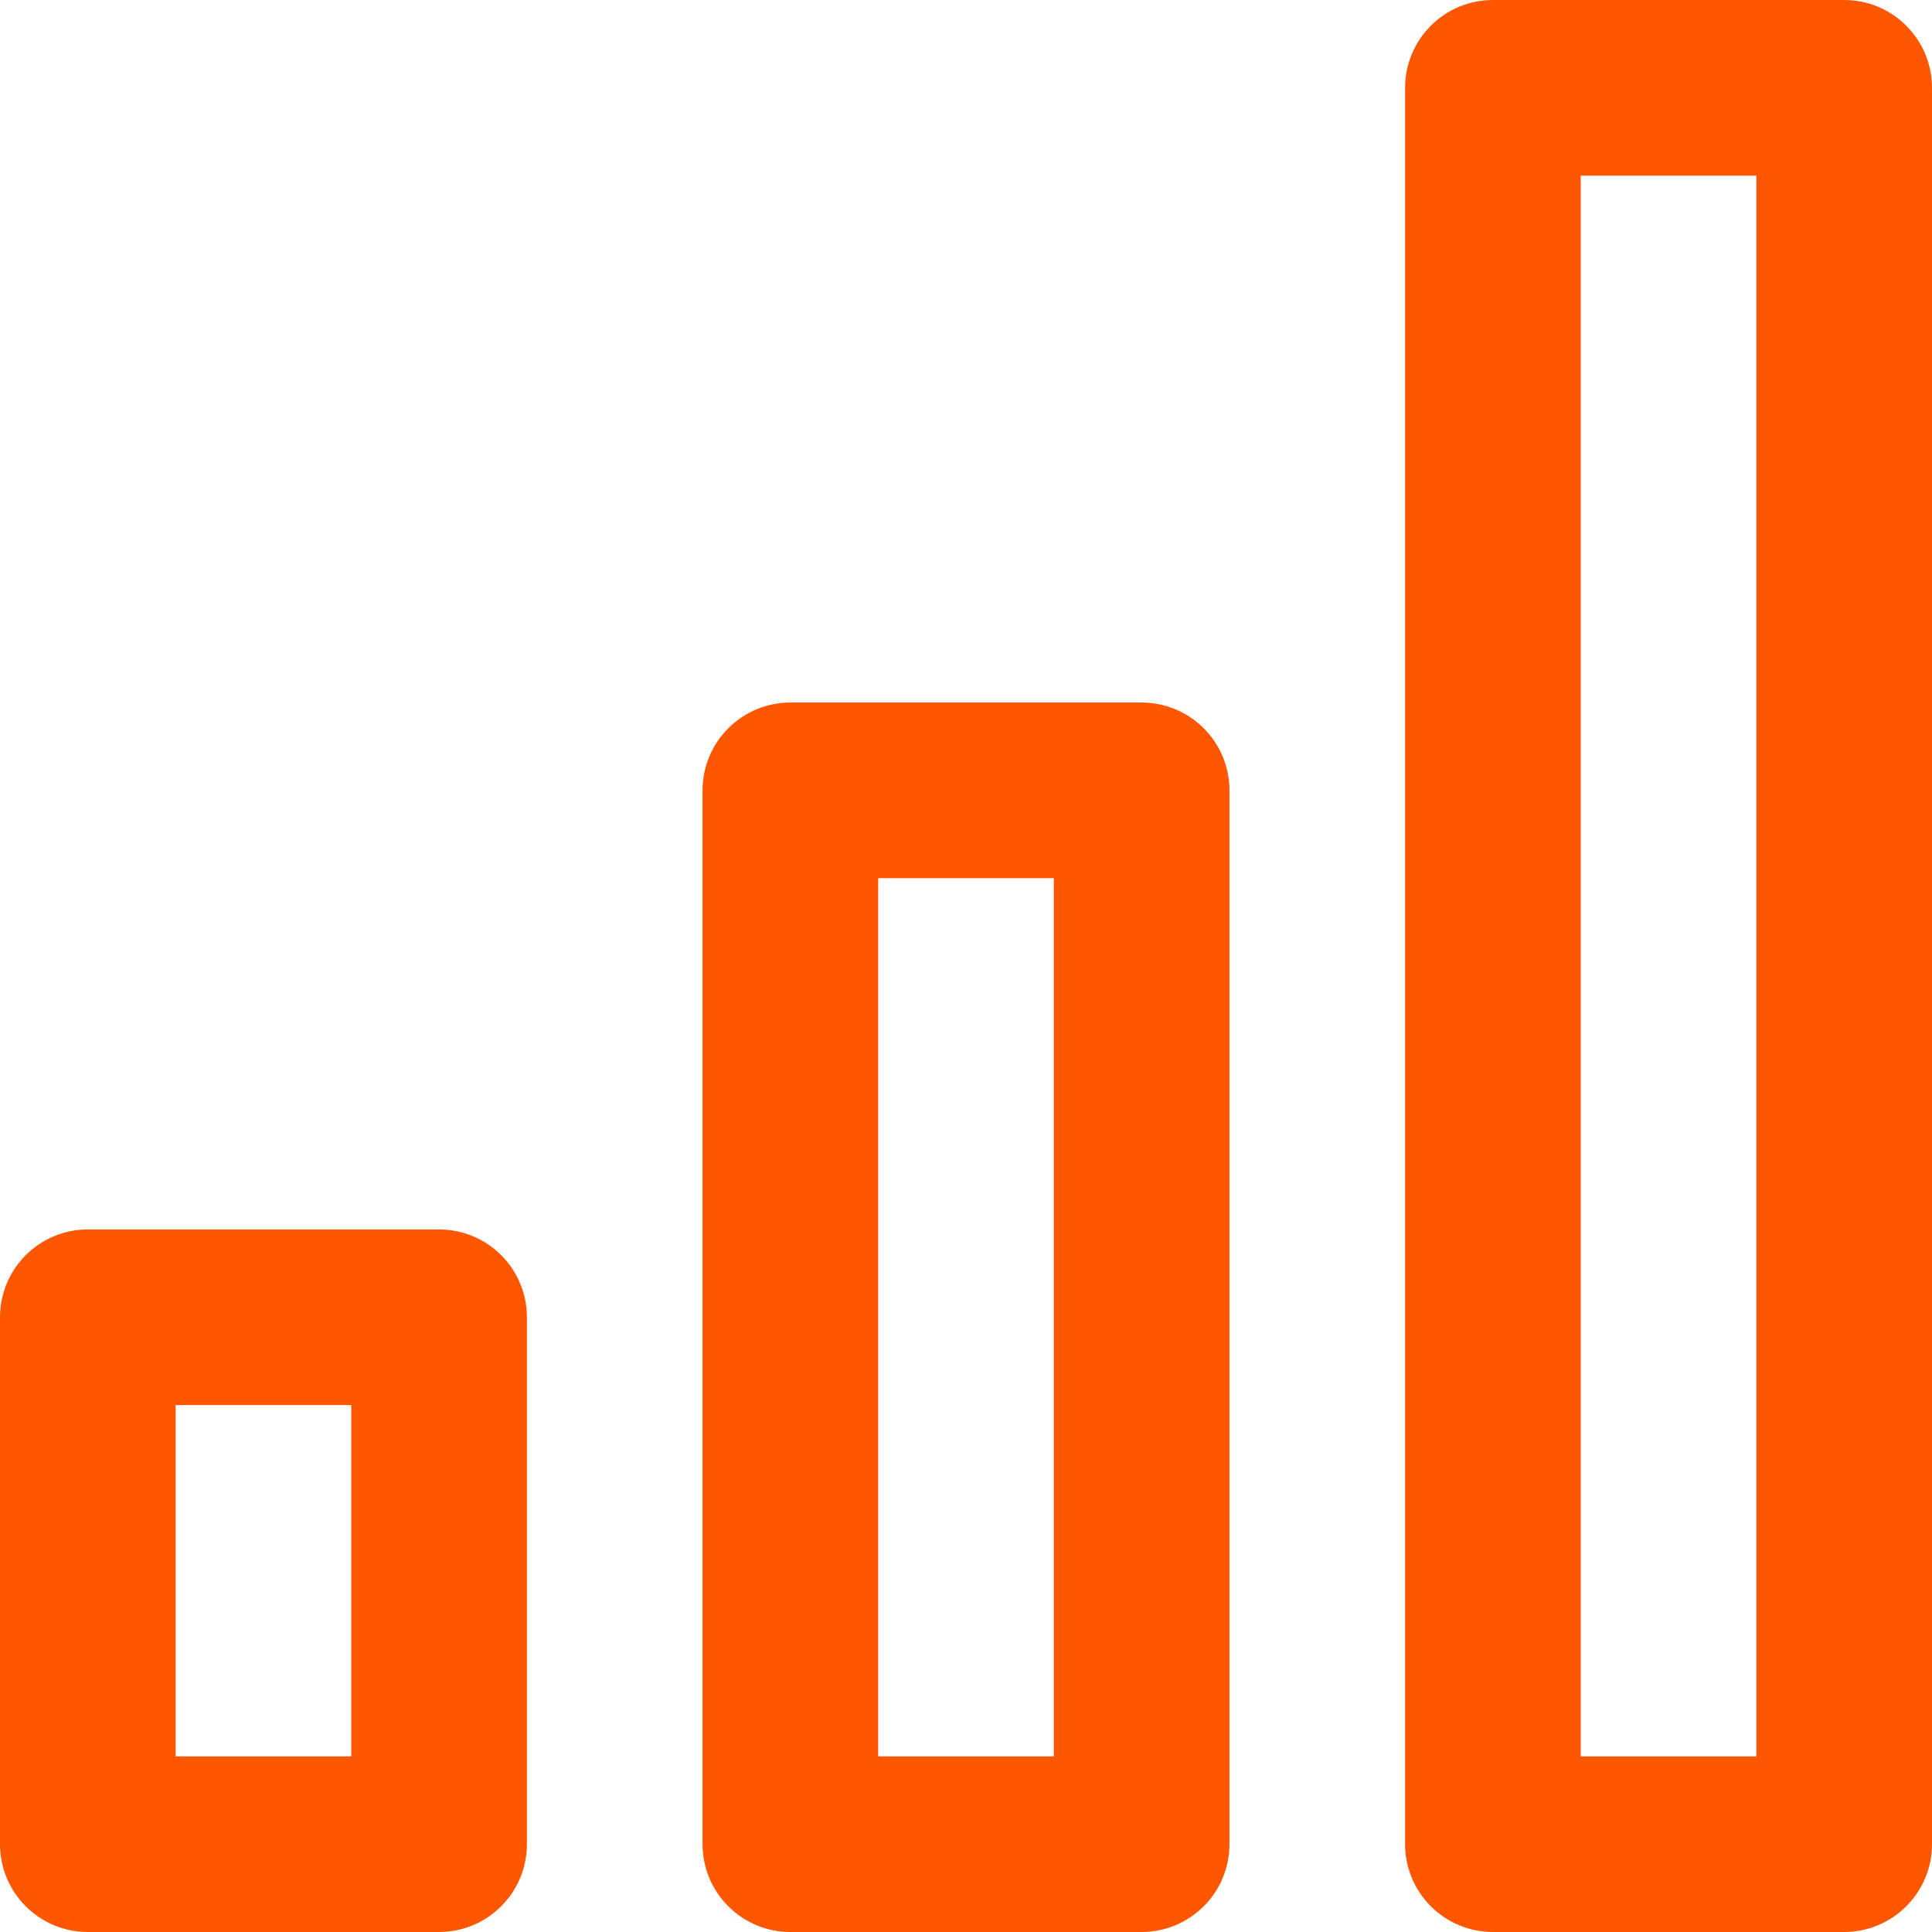 <svg width="22" height="22" viewBox="0 0 22 22" fill="none" xmlns="http://www.w3.org/2000/svg">
<path d="M13 8H9C8.735 8 8.48 8.105 8.293 8.293C8.105 8.48 8 8.735 8 9V21C8 21.265 8.105 21.52 8.293 21.707C8.48 21.895 8.735 22 9 22H13C13.265 22 13.52 21.895 13.707 21.707C13.895 21.52 14 21.265 14 21V9C14 8.735 13.895 8.48 13.707 8.293C13.52 8.105 13.265 8 13 8ZM12 20H10V10H12V20ZM21 0H17C16.735 0 16.48 0.105 16.293 0.293C16.105 0.48 16 0.735 16 1V21C16 21.265 16.105 21.52 16.293 21.707C16.48 21.895 16.735 22 17 22H21C21.265 22 21.52 21.895 21.707 21.707C21.895 21.52 22 21.265 22 21V1C22 0.735 21.895 0.48 21.707 0.293C21.52 0.105 21.265 0 21 0ZM20 20H18V2H20V20ZM5 14H1C0.735 14 0.48 14.105 0.293 14.293C0.105 14.48 0 14.735 0 15V21C0 21.265 0.105 21.52 0.293 21.707C0.48 21.895 0.735 22 1 22H5C5.265 22 5.52 21.895 5.707 21.707C5.895 21.52 6 21.265 6 21V15C6 14.735 5.895 14.48 5.707 14.293C5.52 14.105 5.265 14 5 14ZM4 20H2V16H4V20Z" fill="#FF5700"/>
</svg>
